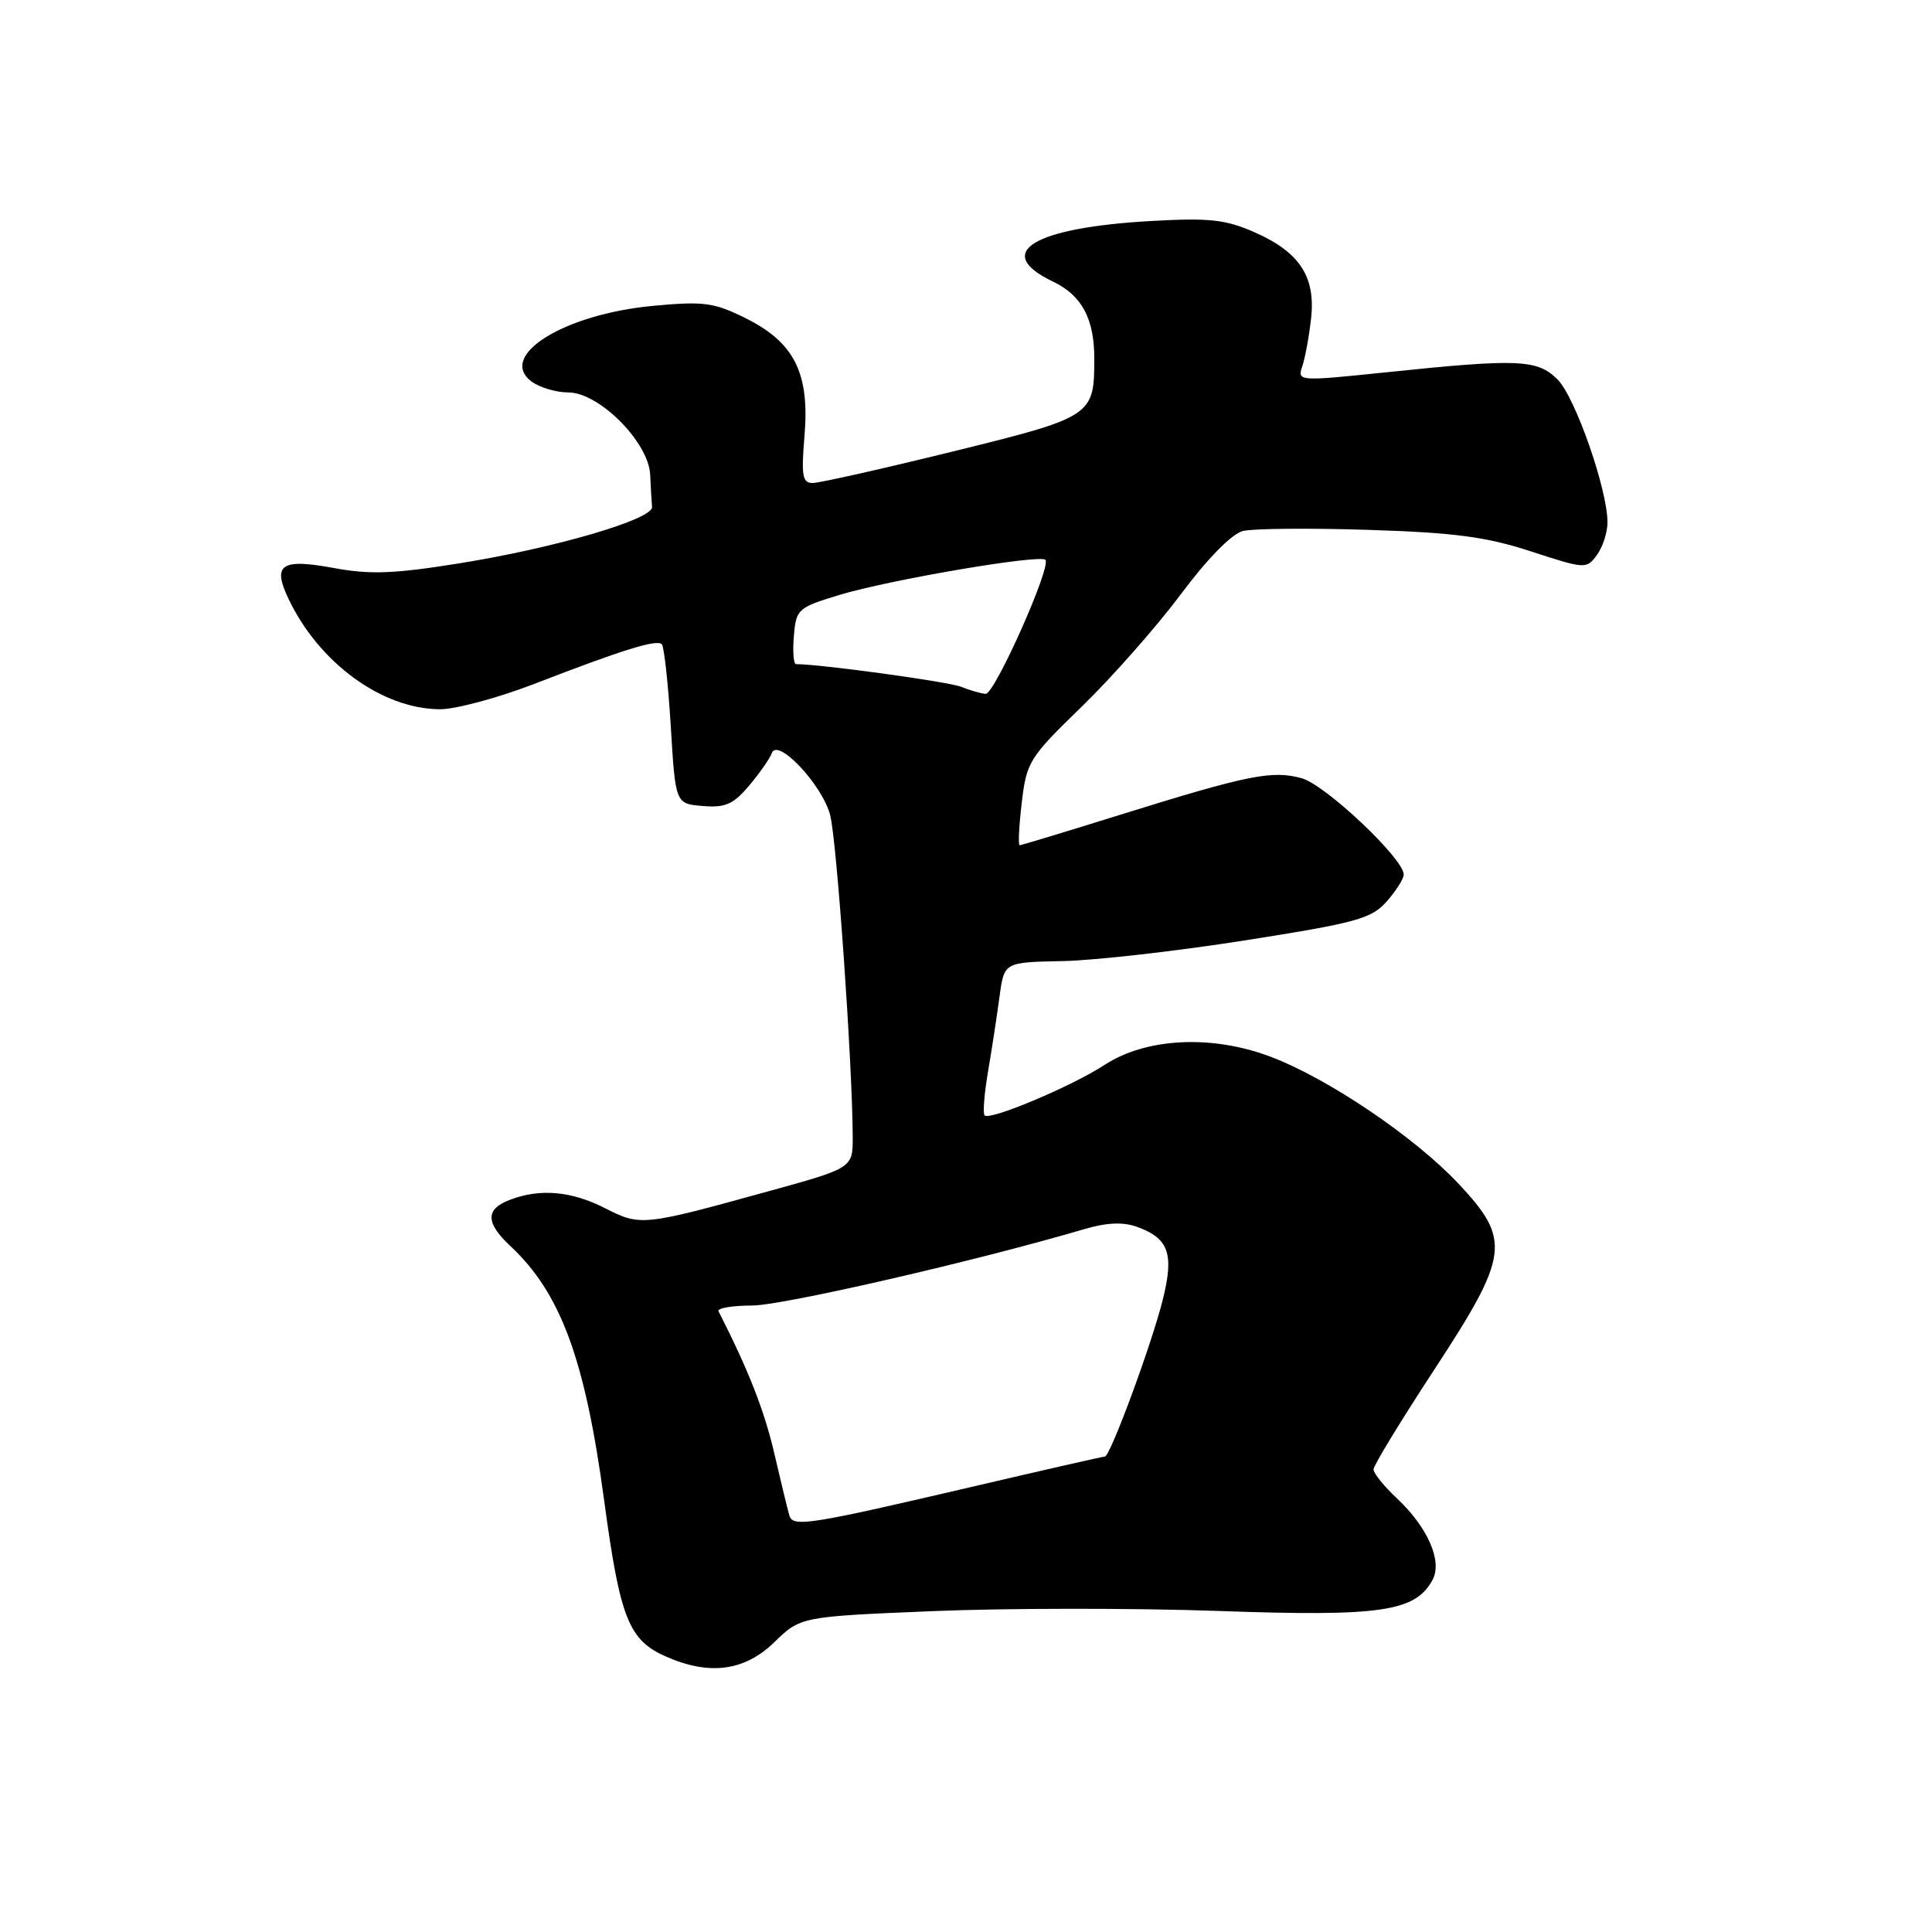 <?xml version="1.0" encoding="UTF-8" standalone="no"?>
<!DOCTYPE svg PUBLIC "-//W3C//DTD SVG 1.1//EN" "http://www.w3.org/Graphics/SVG/1.1/DTD/svg11.dtd" >
<svg xmlns="http://www.w3.org/2000/svg" xmlns:xlink="http://www.w3.org/1999/xlink" version="1.1" viewBox="0 0 256 256">
 <g >
 <path fill="currentColor"
d=" M 102.59 217.61 C 106.09 214.21 106.09 214.21 123.68 213.48 C 133.36 213.08 150.36 213.07 161.46 213.46 C 183.01 214.23 187.56 213.56 189.83 209.32 C 191.14 206.86 189.19 202.39 185.12 198.56 C 183.40 196.95 182.00 195.21 182.00 194.70 C 182.00 194.19 185.60 188.28 190.00 181.56 C 199.98 166.32 200.25 164.32 193.32 156.91 C 187.48 150.67 175.96 142.88 168.30 140.00 C 160.54 137.08 151.86 137.52 146.37 141.10 C 142.02 143.94 131.17 148.51 130.47 147.80 C 130.21 147.55 130.42 144.90 130.93 141.92 C 131.44 138.94 132.12 134.47 132.45 132.00 C 133.06 127.50 133.06 127.50 140.78 127.35 C 145.02 127.27 155.93 126.03 165.00 124.60 C 179.76 122.28 181.74 121.73 183.75 119.44 C 184.99 118.04 186.00 116.44 186.00 115.88 C 186.00 113.78 175.63 103.99 172.48 103.12 C 168.56 102.04 165.39 102.68 148.50 107.94 C 141.35 110.17 135.33 112.00 135.11 112.00 C 134.90 112.00 135.02 109.46 135.39 106.35 C 136.02 100.94 136.38 100.38 143.37 93.60 C 147.39 89.69 153.28 83.01 156.47 78.74 C 160.01 73.99 163.21 70.74 164.69 70.36 C 166.03 70.03 173.51 69.96 181.31 70.21 C 192.71 70.57 196.95 71.13 202.85 73.06 C 210.05 75.41 210.22 75.42 211.60 73.54 C 212.37 72.48 213.00 70.54 213.00 69.21 C 213.00 64.86 208.73 52.63 206.39 50.29 C 203.70 47.61 201.26 47.50 183.69 49.33 C 172.01 50.54 171.89 50.53 172.56 48.53 C 172.94 47.41 173.46 44.58 173.72 42.23 C 174.35 36.68 172.23 33.43 166.27 30.79 C 162.41 29.09 160.28 28.85 152.60 29.28 C 136.85 30.16 131.46 33.46 139.52 37.31 C 143.34 39.13 145.00 42.22 145.00 47.50 C 145.00 55.12 144.79 55.26 126.24 59.83 C 116.92 62.12 108.57 64.00 107.68 64.00 C 106.32 64.00 106.16 63.04 106.60 57.75 C 107.30 49.45 105.26 45.37 98.79 42.16 C 94.58 40.07 93.26 39.90 86.50 40.53 C 74.69 41.64 65.86 47.15 70.44 50.56 C 71.51 51.35 73.70 52.00 75.31 52.00 C 79.38 52.00 85.94 58.59 86.15 62.88 C 86.23 64.60 86.34 66.53 86.40 67.17 C 86.54 68.81 73.52 72.62 60.83 74.65 C 52.26 76.03 49.01 76.15 44.33 75.28 C 37.24 73.97 36.04 74.77 38.24 79.37 C 42.28 87.85 50.62 93.93 58.27 93.98 C 60.35 93.99 65.97 92.48 70.77 90.63 C 82.44 86.11 87.02 84.69 87.69 85.36 C 88.00 85.67 88.53 90.55 88.88 96.21 C 89.50 106.50 89.50 106.50 93.12 106.80 C 96.11 107.05 97.17 106.58 99.27 104.09 C 100.67 102.43 102.02 100.49 102.27 99.79 C 103.02 97.70 108.90 103.92 109.99 107.96 C 110.87 111.21 112.95 140.92 112.99 150.64 C 113.00 154.77 113.00 154.77 101.75 157.87 C 85.17 162.45 84.86 162.48 80.19 160.10 C 75.72 157.82 71.58 157.45 67.57 158.98 C 64.31 160.21 64.32 162.01 67.60 165.08 C 74.31 171.35 77.53 180.09 80.07 198.94 C 82.18 214.52 83.31 217.36 88.33 219.54 C 94.06 222.04 98.68 221.41 102.59 217.61 Z  M 104.59 200.80 C 104.38 200.08 103.48 196.39 102.60 192.59 C 101.29 186.93 99.18 181.55 95.21 173.75 C 95.00 173.34 97.01 172.99 99.67 172.99 C 103.76 172.97 129.43 167.07 143.73 162.85 C 146.61 162.00 148.81 161.90 150.62 162.55 C 154.86 164.06 155.60 166.11 154.08 172.19 C 152.61 178.11 147.11 193.00 146.40 193.00 C 146.15 193.00 138.42 194.76 129.22 196.91 C 107.09 202.08 105.06 202.40 104.59 200.80 Z  M 127.34 91.00 C 125.67 90.33 108.71 88.00 105.48 88.00 C 105.15 88.00 105.02 86.33 105.19 84.29 C 105.49 80.71 105.71 80.51 111.20 78.84 C 117.82 76.83 137.76 73.43 138.52 74.18 C 139.36 75.03 131.79 92.01 130.60 91.94 C 130.00 91.90 128.53 91.48 127.34 91.00 Z "/>
</g>
</svg>